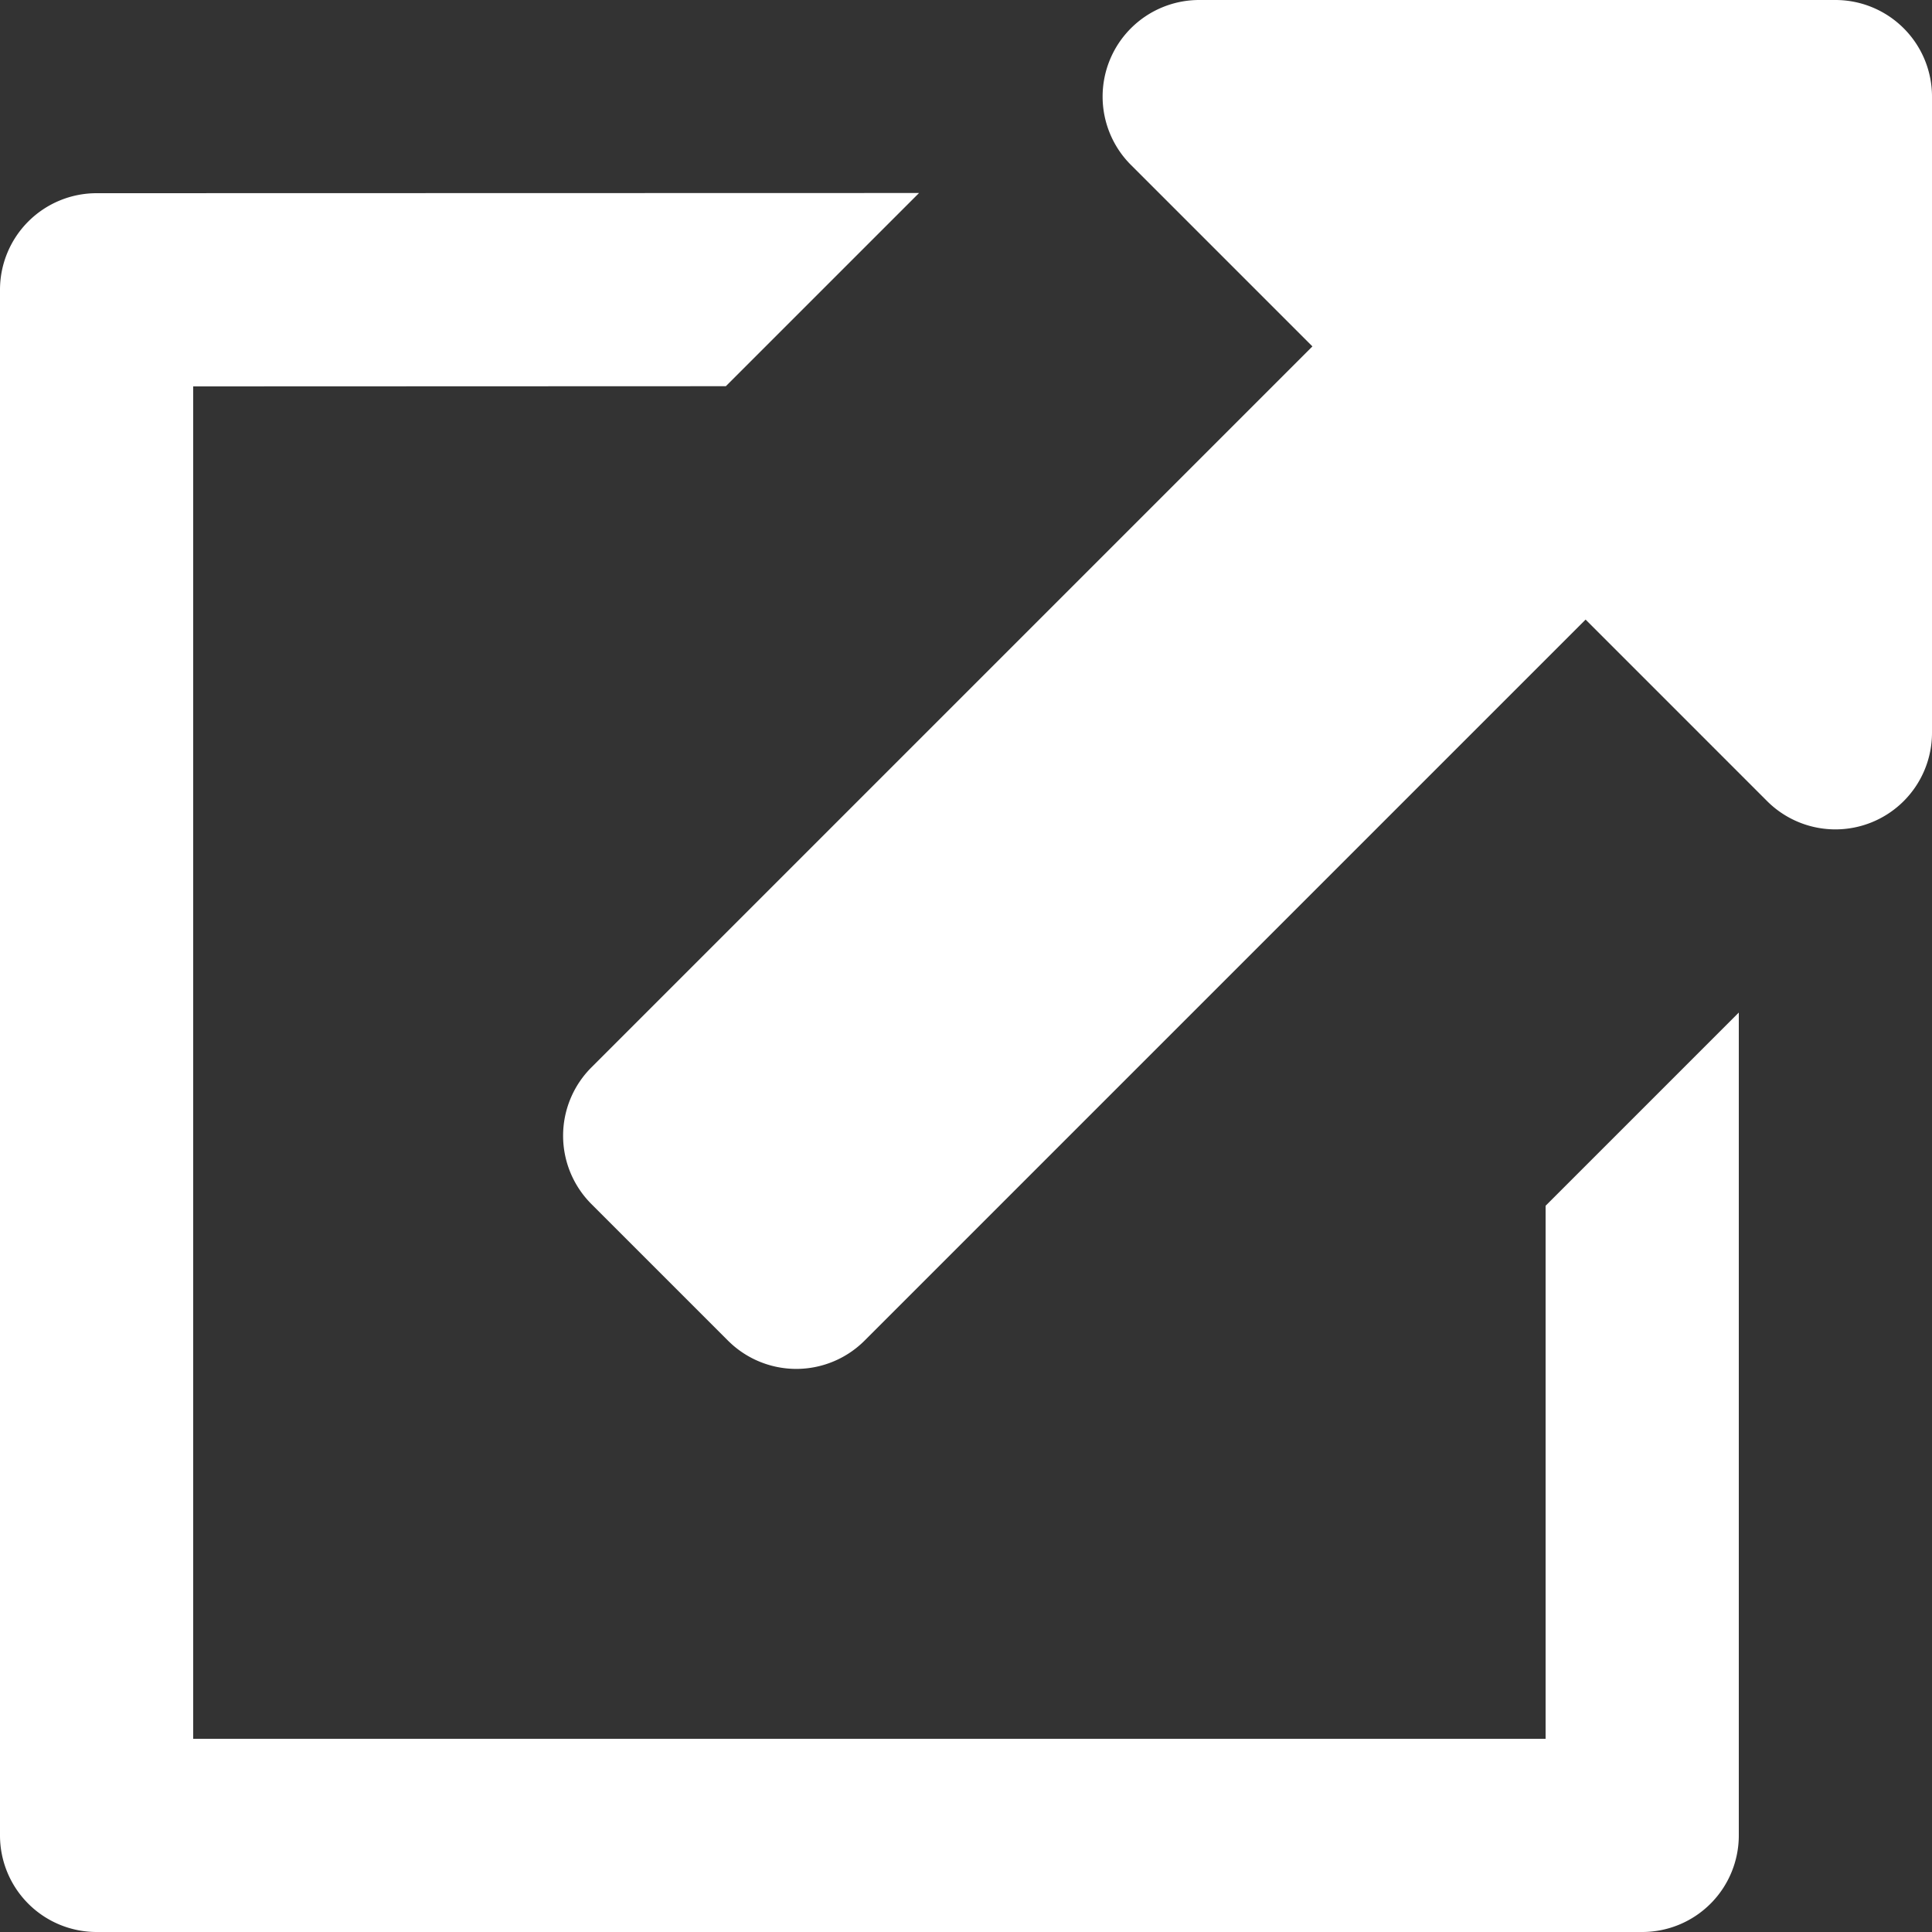 <svg width="10" height="10" xmlns="http://www.w3.org/2000/svg"><rect width="100%" height="100%" fill="#333333" stroke="none"/><g fill="#FFF" fill-rule="evenodd"><path d="m4.757.999-1 1L1 2v7h7V6.241l1-1V9.5a.5.5 0 0 1-.5.5h-8a.5.5 0 0 1-.5-.5v-8A.5.5 0 0 1 .5 1L4.757.999Z"/><path d="M9.5 0a.5.5 0 0 1 .5.5v3.293a.5.5 0 0 1-.854.353l-.939-.939L4.475 6.939a.5.5 0 0 1-.707 0l-.707-.707a.5.5 0 0 1 0-.707L6.793 1.793 5.854.854A.5.5 0 0 1 6.207 0H9.5Z"/></g></svg>